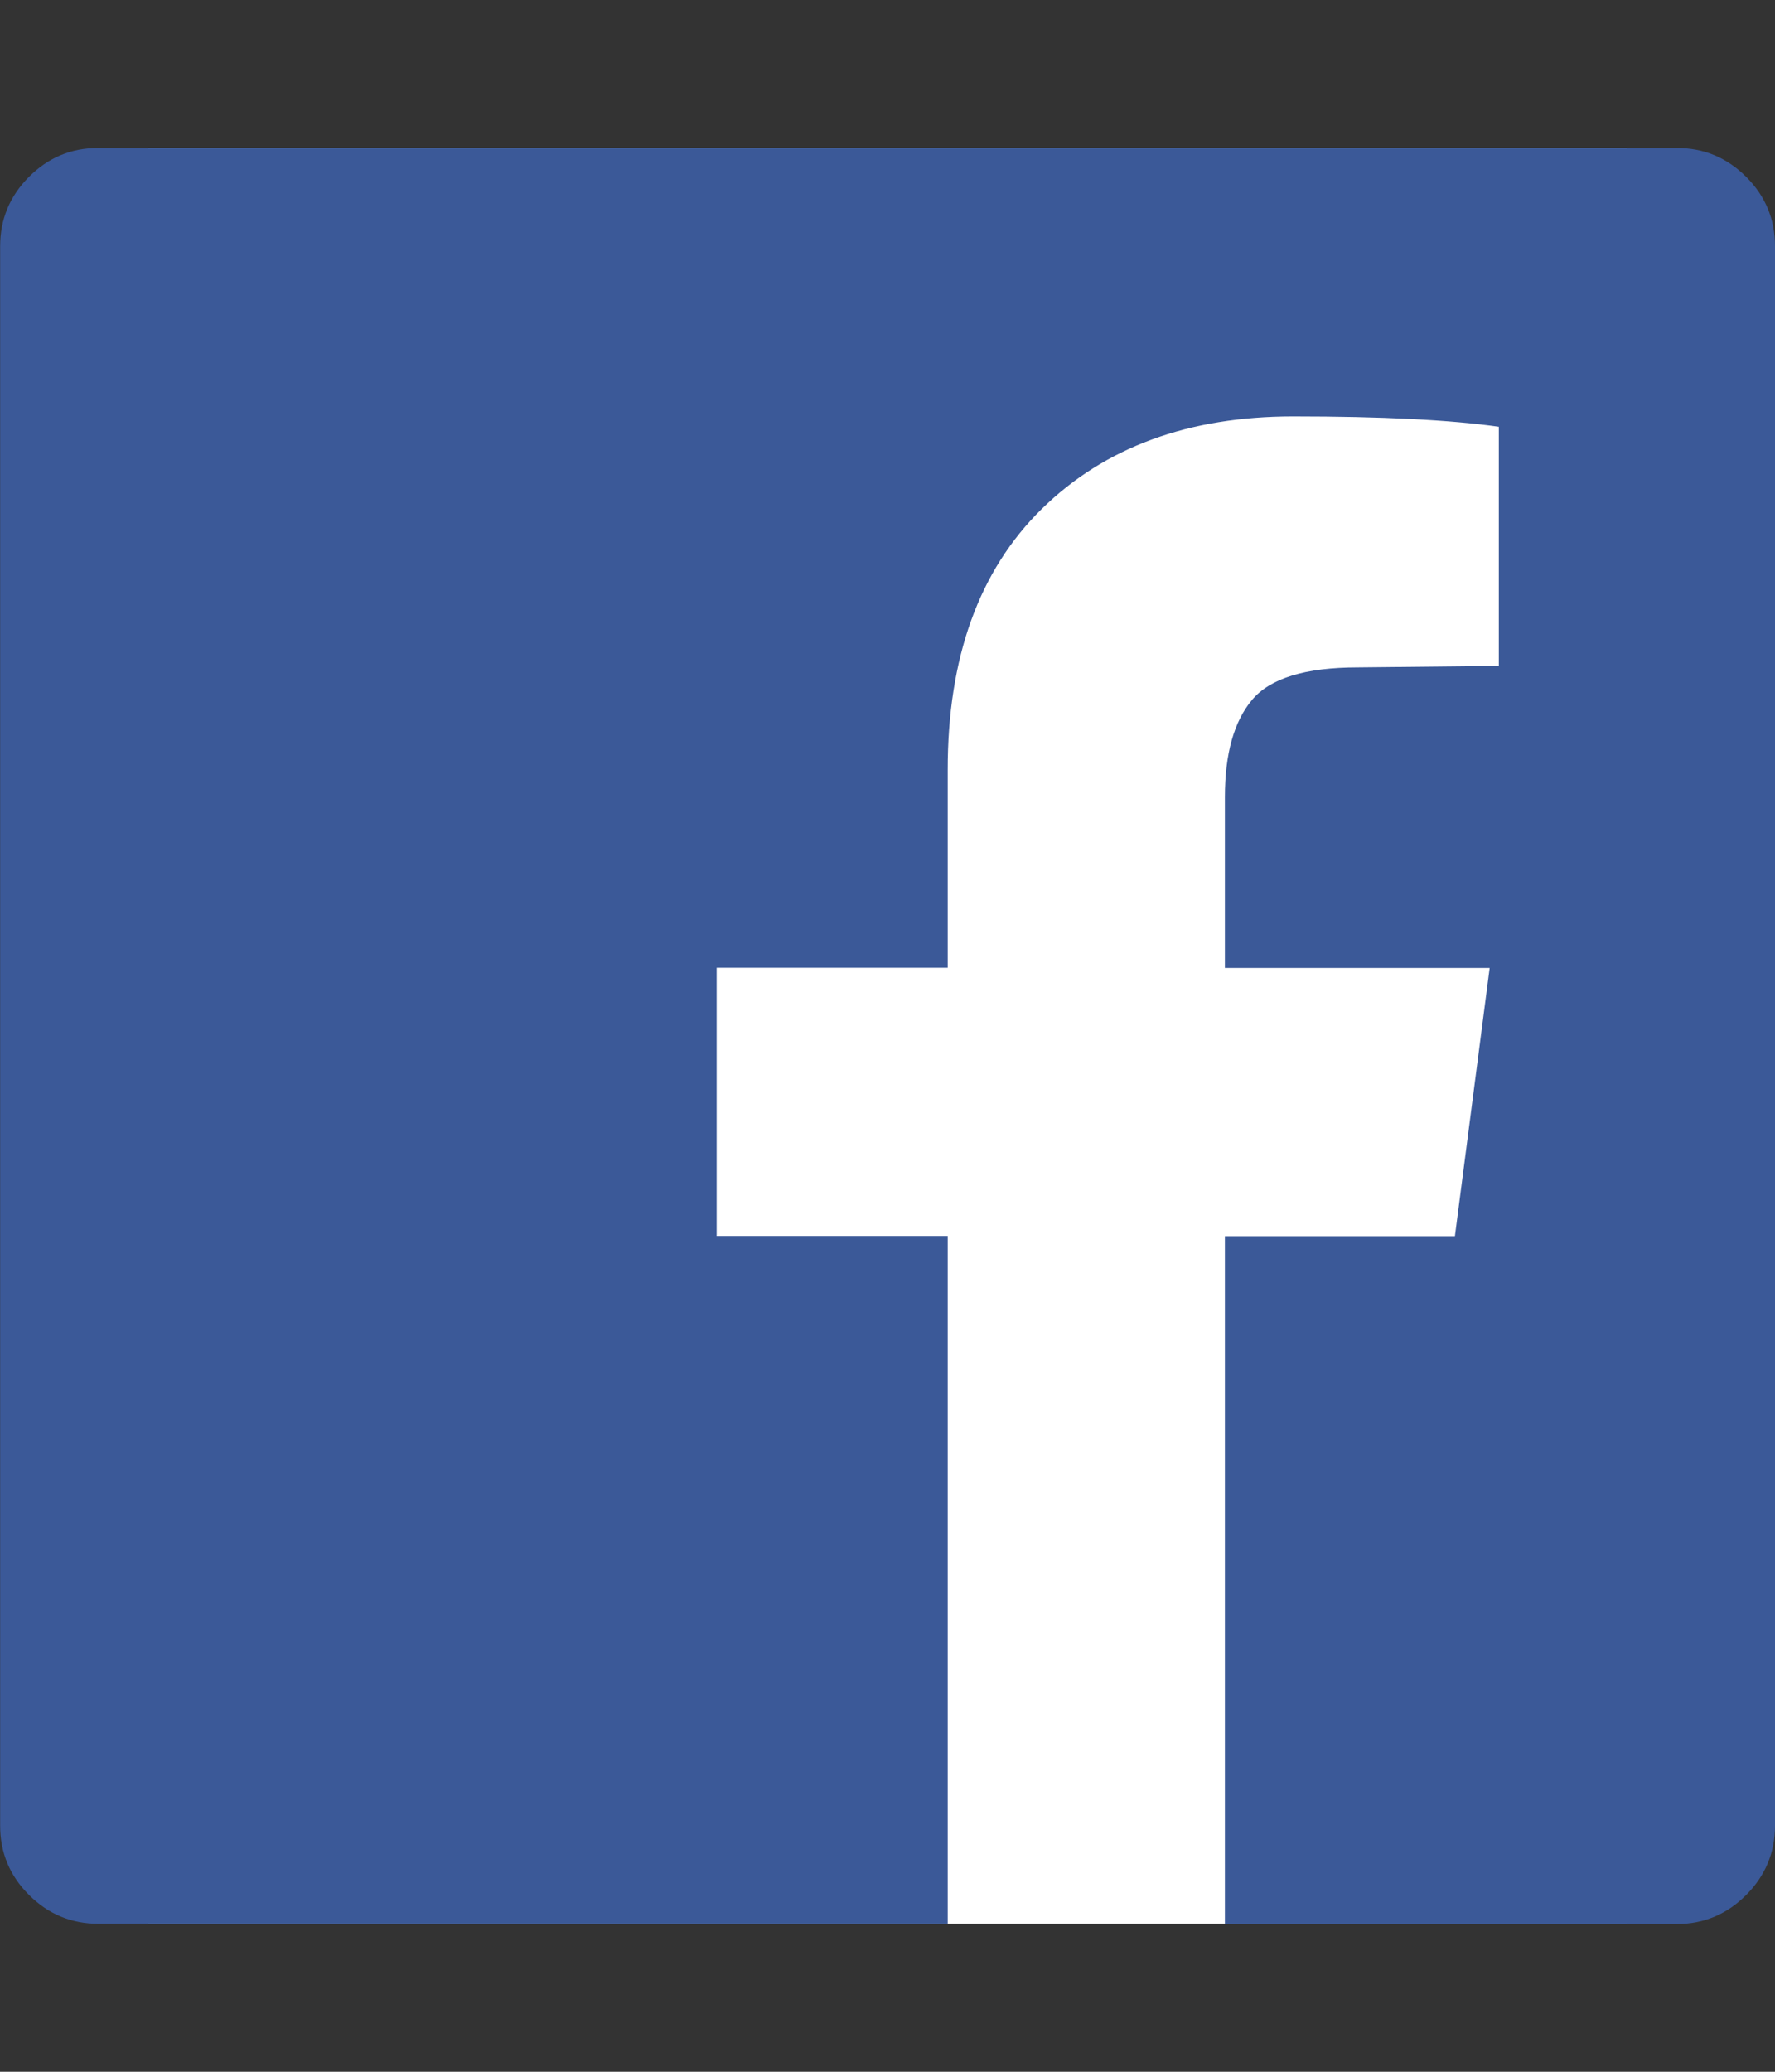 <svg xmlns="http://www.w3.org/2000/svg" width="24" height="28" viewBox="0 0 24 28"><rect x="0" y="0" width="24" height="28" fill="#333333" stroke="none"/><path fill="#fff" d="M2 2h20v24H2z"/><path fill="#3b5998" d="M22.672 2q.547 0 .938.39t.39.94v21.343q0 .547-.39.938t-.938.393h-6.11v-9.297h3.11l.47-3.625h-3.58v-2.31q0-.876.368-1.314t1.43-.438L20.266 9V5.768q-.984-.14-2.78-.14-2.126 0-3.4 1.25t-1.272 3.53v2.672H9.69v3.624h3.124V26H1.33q-.547 0-.938-.39t-.39-.938V3.328q0-.547.39-.938T1.33 2h21.344z"/></svg>